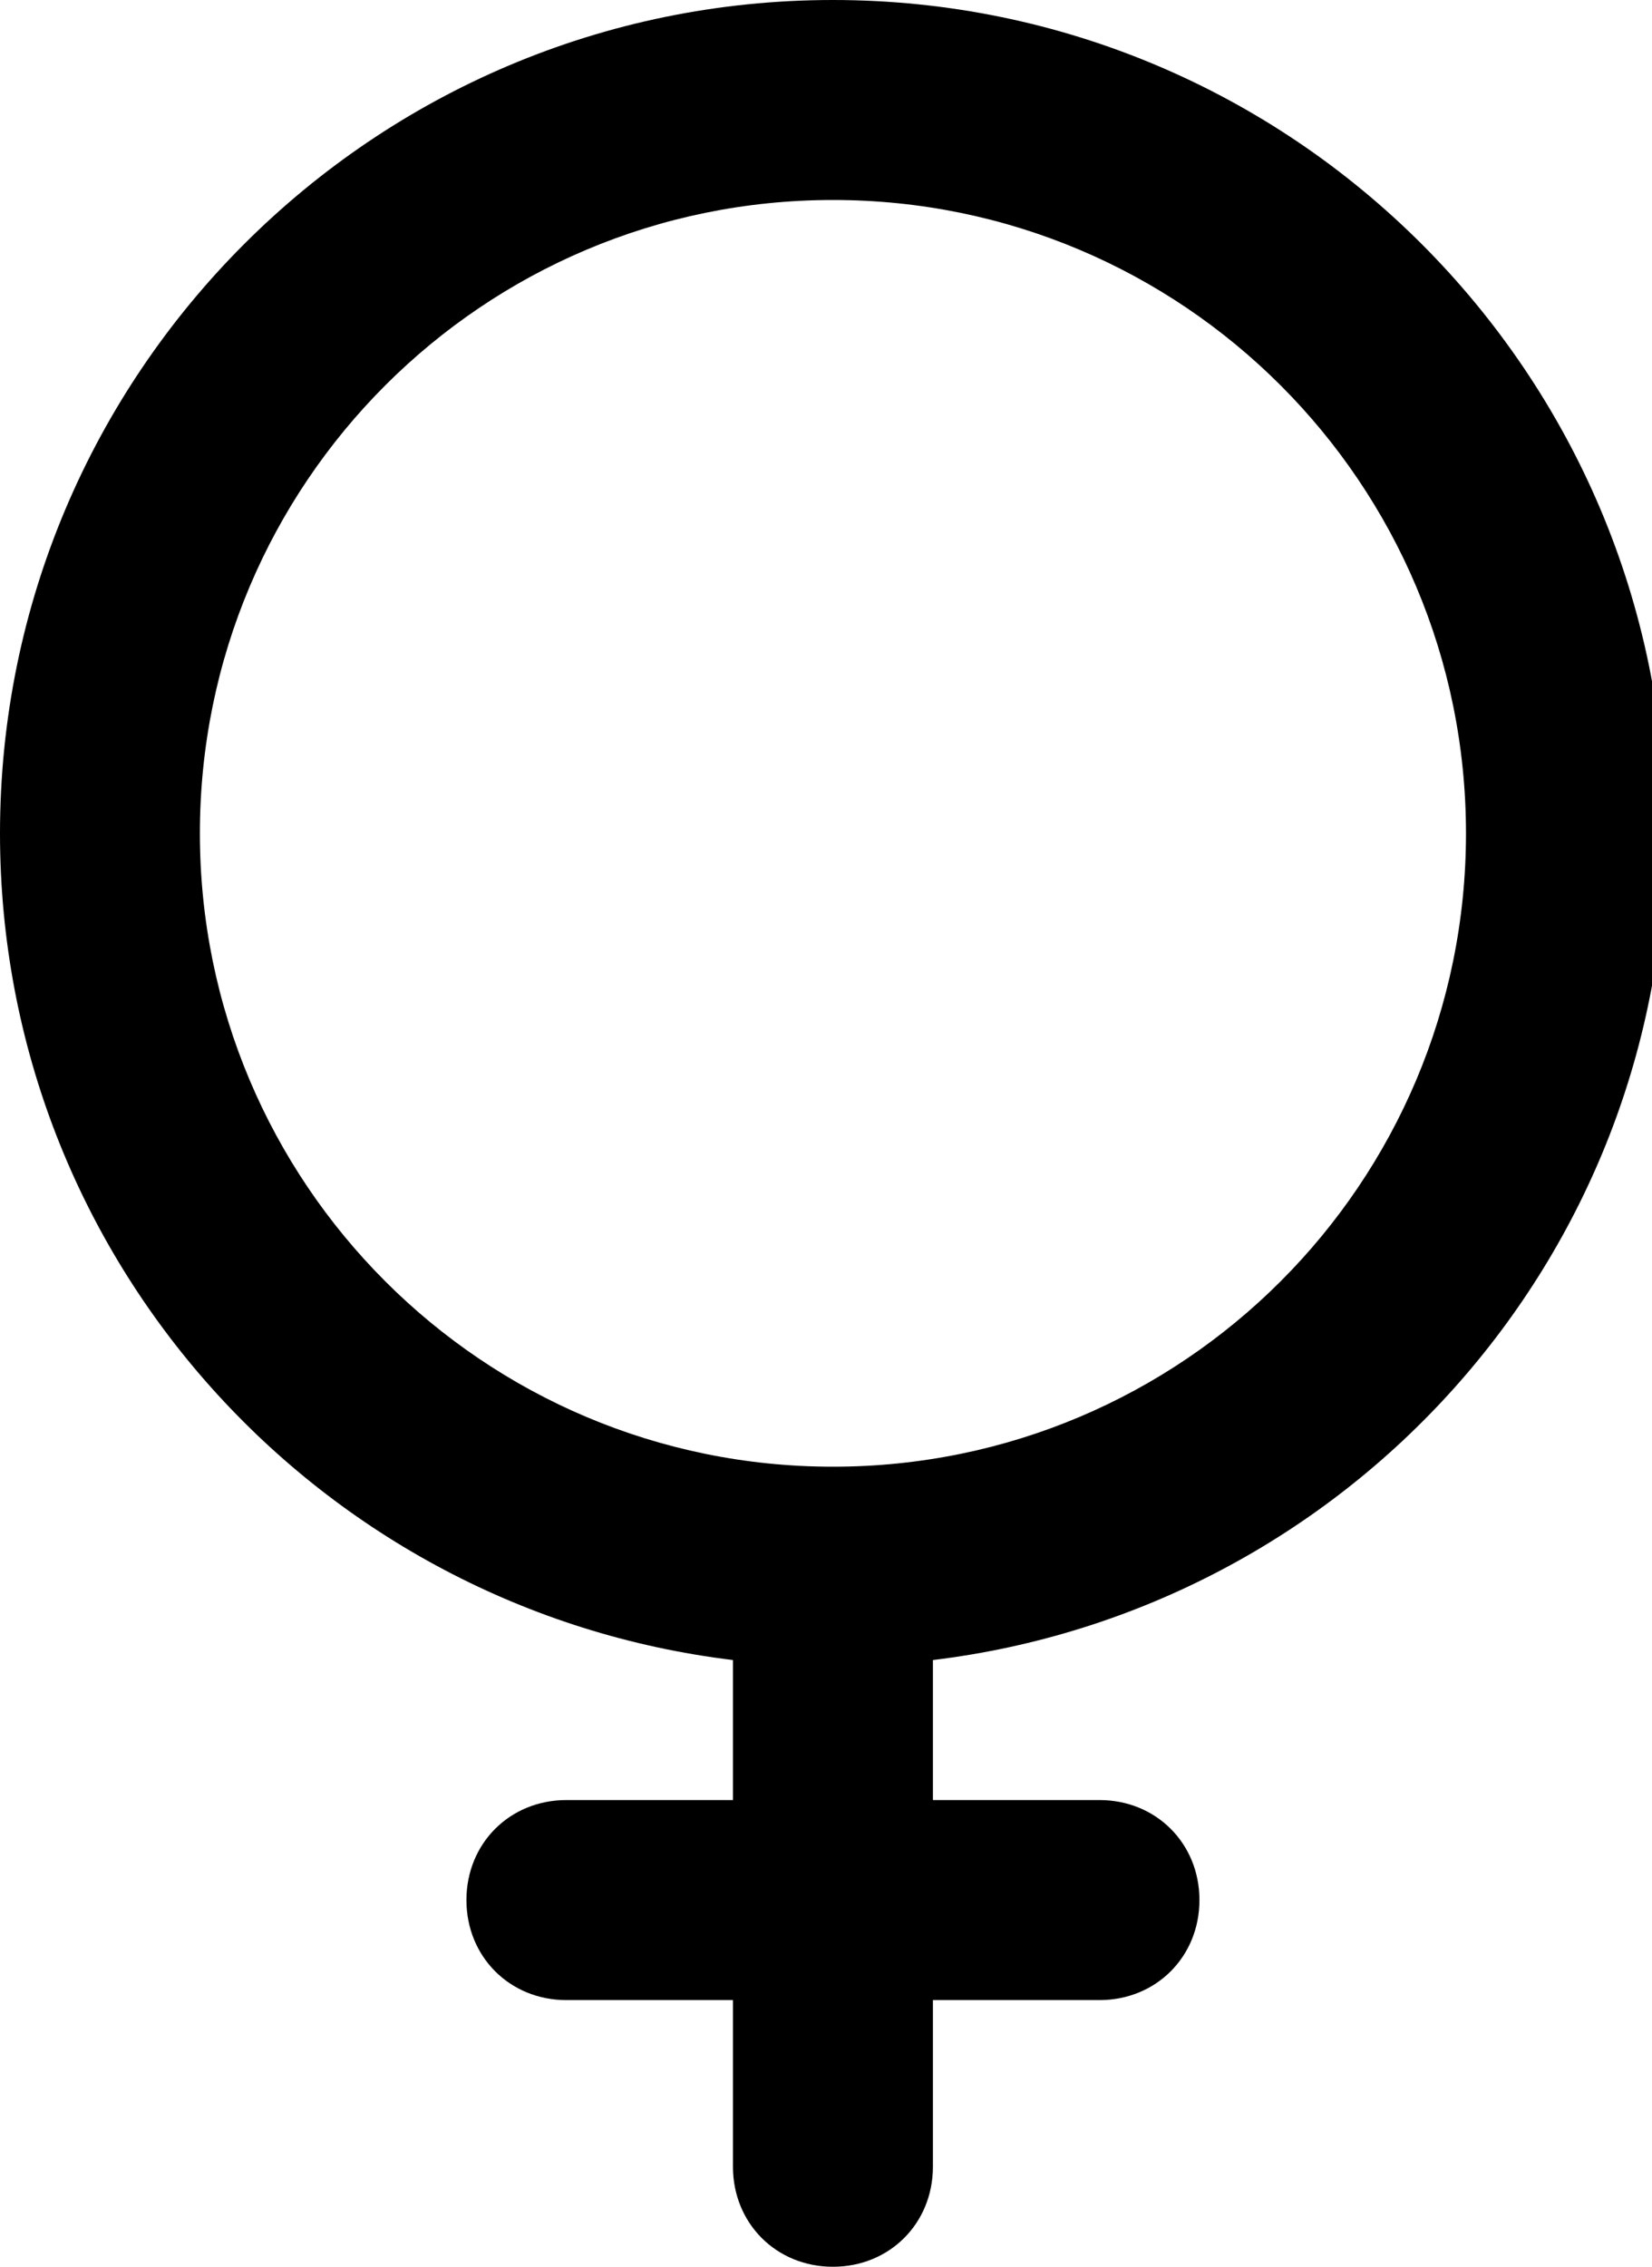 <svg xmlns="http://www.w3.org/2000/svg" width="35" height="48" viewBox="0 0 35 48"><path d="M17.647 0c-9.741 0-17.647 7.906-17.647 17.647 0 9.035 6.776 16.447 15.529 17.506v2.965h-3.529c-1.2 0-2.118 0.918-2.118 2.118s0.918 2.118 2.118 2.118h3.529v3.529c0 1.2 0.918 2.118 2.118 2.118s2.118-0.918 2.118-2.118v-3.529h3.529c1.2 0 2.118-0.918 2.118-2.118s-0.918-2.118-2.118-2.118h-3.529v-2.965c8.753-1.059 15.529-8.471 15.529-17.506 0-9.741-7.906-17.647-17.647-17.647zM17.647 4.235c7.412 0 13.412 6 13.412 13.412s-6 13.412-13.412 13.412-13.412-6-13.412-13.412 6-13.412 13.412-13.412z"></path></svg>